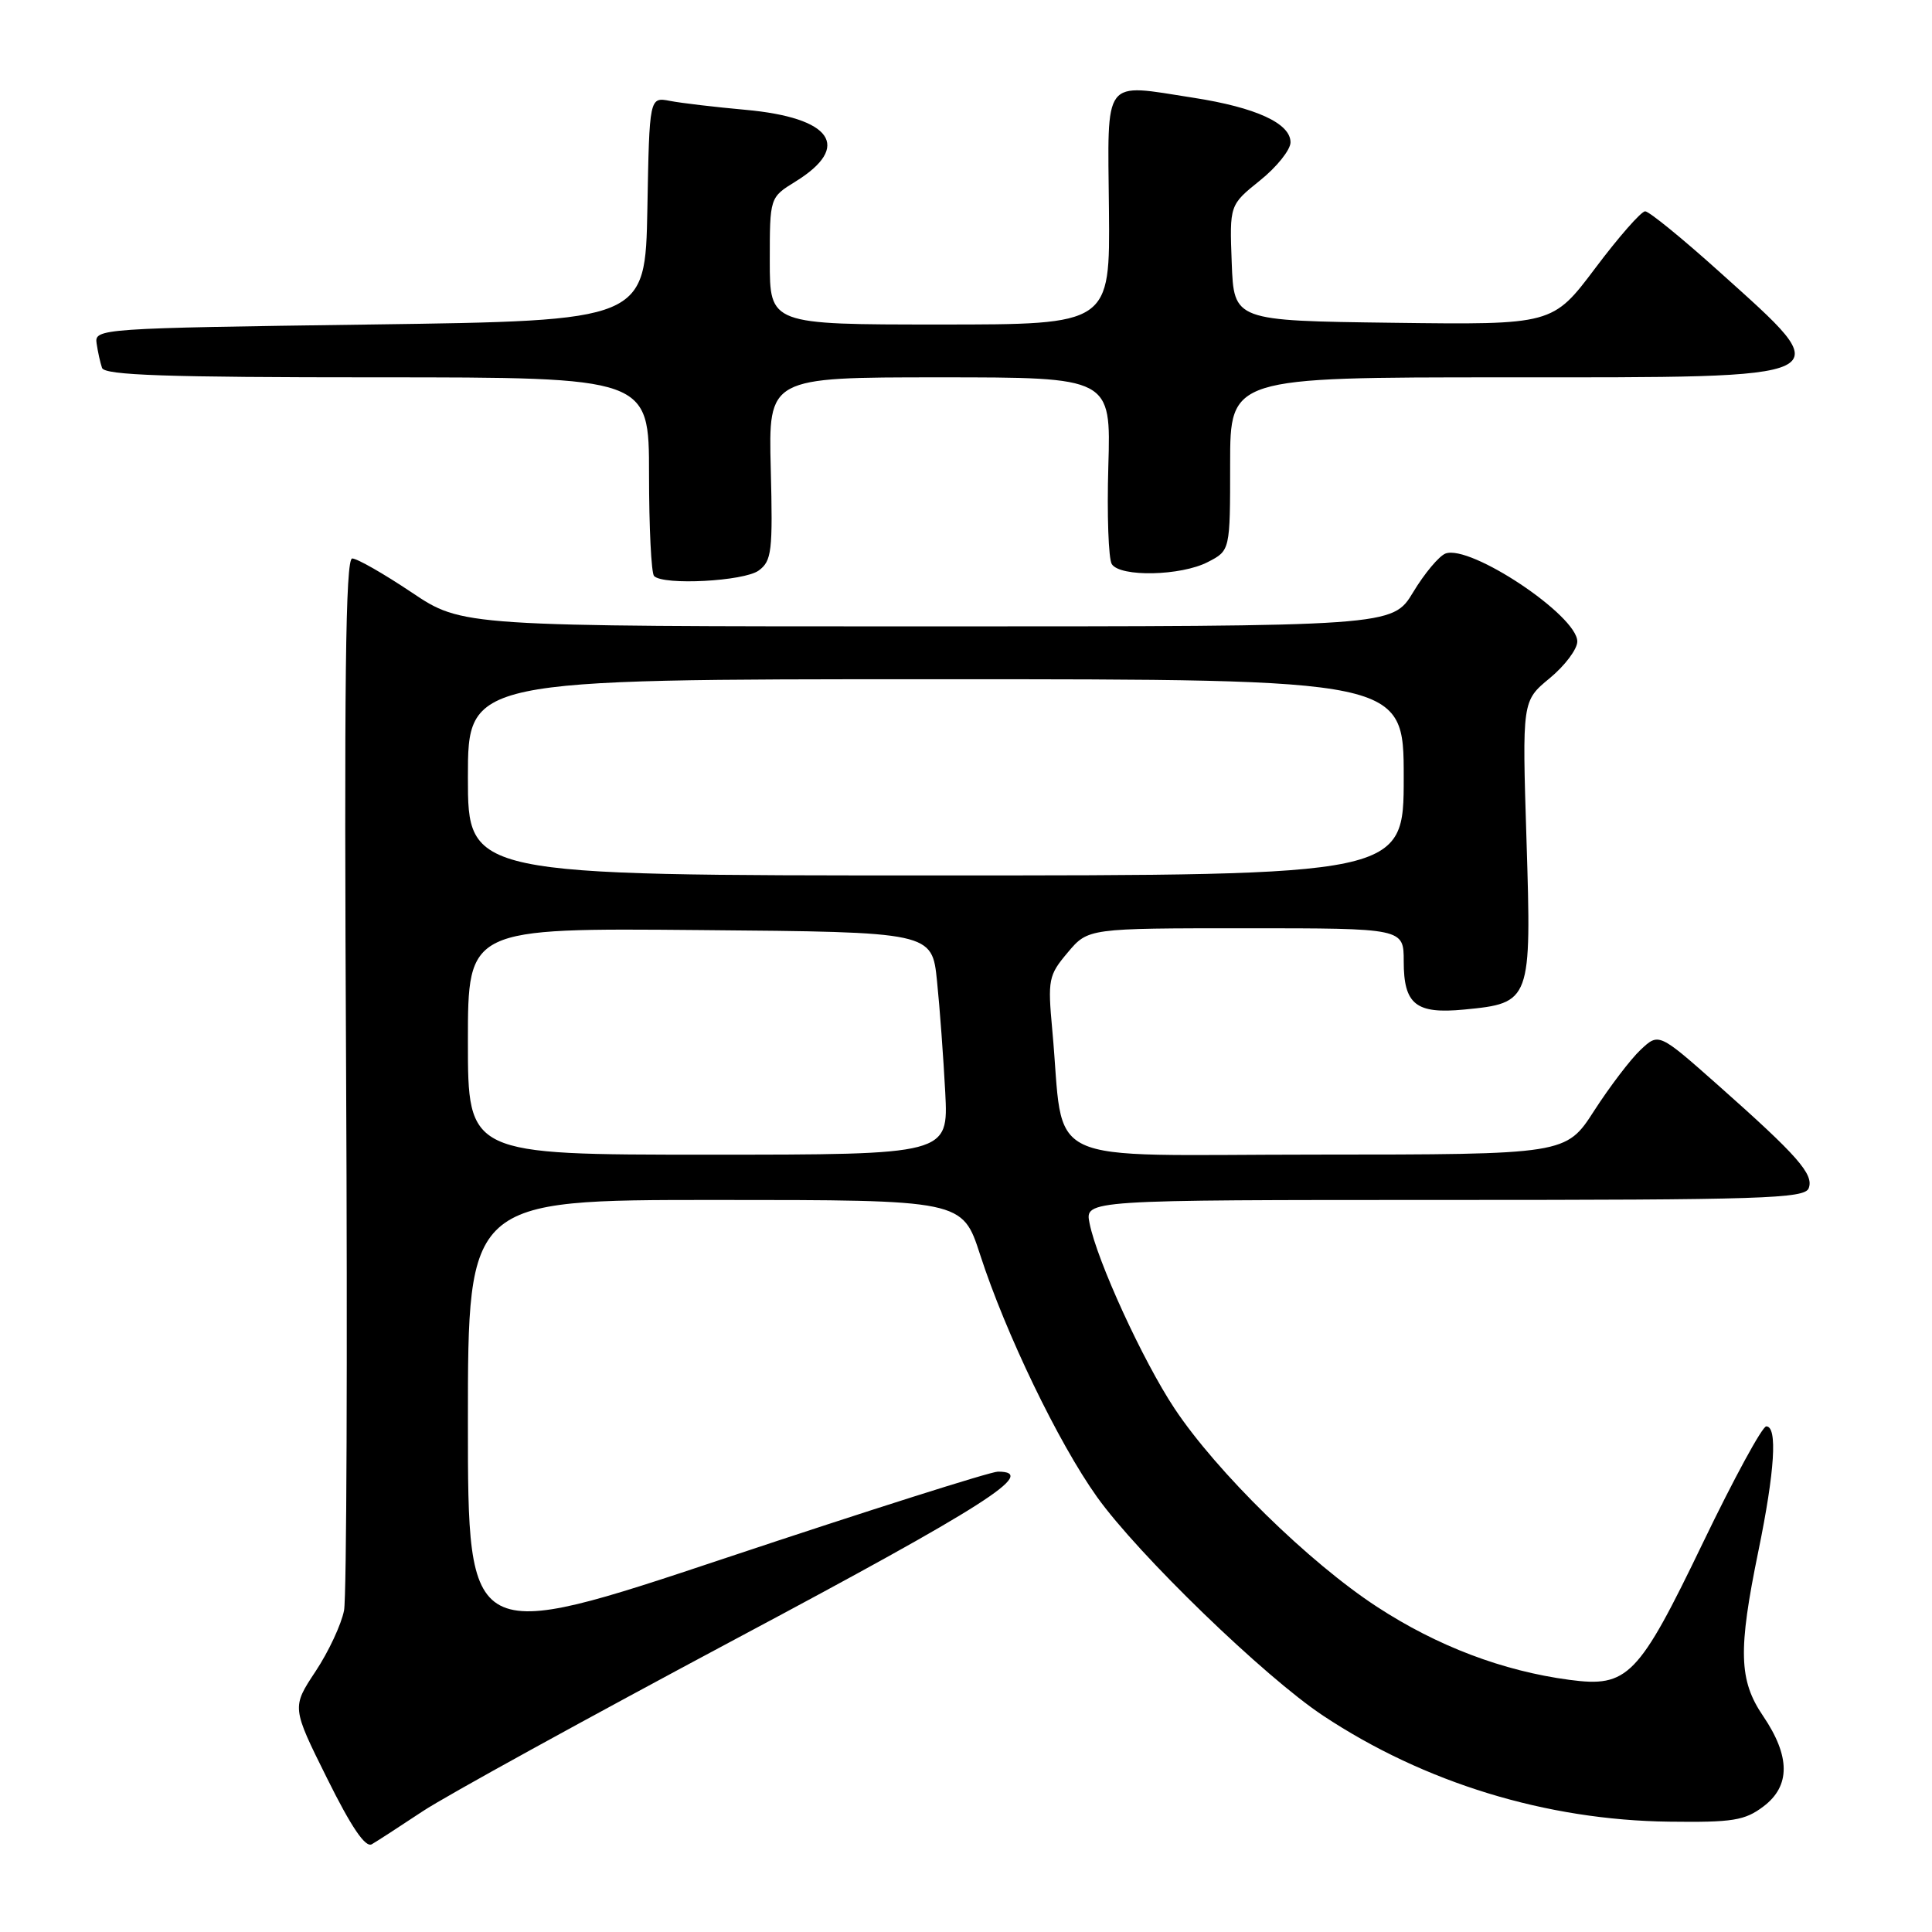 <?xml version="1.0" encoding="UTF-8" standalone="no"?>
<!DOCTYPE svg PUBLIC "-//W3C//DTD SVG 1.1//EN" "http://www.w3.org/Graphics/SVG/1.1/DTD/svg11.dtd" >
<svg xmlns="http://www.w3.org/2000/svg" xmlns:xlink="http://www.w3.org/1999/xlink" version="1.1" viewBox="0 0 256 256">
 <g >
 <path fill="currentColor"
d=" M 56.00 240.01 C 59.02 238.00 77.81 227.67 97.75 217.03 C 130.62 199.51 137.68 195.00 132.23 195.00 C 131.26 195.00 115.06 200.14 96.23 206.42 C 62.00 217.84 62.00 217.84 62.00 188.42 C 62.00 159.00 62.00 159.00 94.76 159.00 C 127.52 159.00 127.52 159.00 129.87 166.25 C 133.26 176.71 140.25 191.19 145.35 198.34 C 150.80 205.98 167.54 222.18 175.31 227.33 C 188.73 236.23 204.89 241.18 221.17 241.38 C 229.61 241.49 231.20 241.23 233.67 239.36 C 237.26 236.65 237.24 232.72 233.62 227.38 C 230.40 222.65 230.29 218.69 233.00 205.50 C 235.17 194.93 235.55 189.00 234.04 189.00 C 233.51 189.00 229.74 195.93 225.66 204.40 C 217.09 222.19 215.70 223.62 207.97 222.59 C 199.13 221.42 190.44 218.12 182.46 212.91 C 173.45 207.03 161.21 195.04 155.63 186.63 C 151.45 180.34 145.36 167.06 144.37 162.08 C 143.75 159.00 143.75 159.00 191.41 159.00 C 233.54 159.00 239.13 158.82 239.66 157.45 C 240.37 155.60 238.22 153.16 227.65 143.79 C 219.80 136.84 219.80 136.84 217.39 139.10 C 216.07 140.34 213.30 143.98 211.24 147.17 C 207.50 152.98 207.50 152.98 174.38 152.99 C 137.08 153.00 141.14 154.92 139.43 136.46 C 138.82 129.80 138.93 129.23 141.48 126.21 C 144.18 123.00 144.18 123.00 165.09 123.00 C 186.00 123.00 186.00 123.00 186.00 127.38 C 186.00 133.10 187.61 134.39 194.02 133.77 C 202.86 132.92 202.94 132.69 202.27 111.35 C 201.69 92.88 201.69 92.88 205.34 89.87 C 207.35 88.21 209.00 86.02 209.00 85.00 C 209.00 81.56 194.80 72.10 191.53 73.35 C 190.68 73.68 188.75 75.98 187.25 78.47 C 184.51 83.00 184.51 83.00 122.89 83.00 C 61.26 83.00 61.26 83.00 54.55 78.50 C 50.86 76.03 47.32 74.00 46.67 74.00 C 45.78 74.00 45.59 90.49 45.86 142.02 C 46.05 179.44 45.93 211.55 45.59 213.38 C 45.24 215.21 43.55 218.85 41.81 221.47 C 38.66 226.23 38.66 226.23 43.35 235.66 C 46.55 242.11 48.42 244.87 49.27 244.37 C 49.95 243.98 52.98 242.01 56.00 240.01 Z  M 100.53 75.60 C 102.26 74.33 102.41 73.07 102.13 62.10 C 101.82 50.00 101.82 50.00 124.51 50.00 C 147.21 50.00 147.21 50.00 146.86 61.75 C 146.67 68.21 146.88 74.06 147.32 74.75 C 148.43 76.49 156.49 76.32 160.05 74.47 C 163.00 72.95 163.00 72.95 163.00 61.47 C 163.00 50.00 163.00 50.00 199.38 50.00 C 244.68 50.00 243.83 50.42 227.88 36.06 C 222.96 31.63 218.51 28.00 217.99 28.00 C 217.47 28.00 214.50 31.38 211.39 35.52 C 205.73 43.04 205.73 43.04 184.61 42.77 C 163.50 42.50 163.50 42.50 163.21 34.83 C 162.92 27.16 162.92 27.16 166.96 23.91 C 169.18 22.13 171.00 19.85 171.00 18.86 C 171.00 16.34 166.42 14.24 158.12 12.95 C 146.00 11.07 146.77 10.06 146.94 27.75 C 147.09 43.00 147.09 43.00 124.54 43.00 C 102.00 43.00 102.00 43.00 102.00 34.58 C 102.00 26.16 102.00 26.16 105.40 24.06 C 112.91 19.42 110.24 15.59 98.77 14.55 C 94.77 14.19 90.27 13.66 88.78 13.37 C 86.05 12.85 86.05 12.85 85.78 27.68 C 85.50 42.50 85.50 42.50 49.00 43.00 C 13.21 43.49 12.51 43.54 12.80 45.50 C 12.96 46.60 13.28 48.06 13.52 48.75 C 13.84 49.72 22.03 50.00 49.97 50.00 C 86.00 50.00 86.00 50.00 86.00 62.83 C 86.00 69.89 86.30 75.97 86.67 76.33 C 87.92 77.59 98.59 77.02 100.53 75.60 Z  M 62.00 137.99 C 62.00 122.97 62.00 122.97 92.75 123.24 C 123.50 123.50 123.50 123.50 124.16 130.00 C 124.53 133.57 125.01 140.21 125.25 144.75 C 125.67 153.00 125.67 153.00 93.83 153.00 C 62.00 153.00 62.00 153.00 62.00 137.99 Z  M 62.00 103.00 C 62.00 90.00 62.00 90.00 124.00 90.00 C 186.00 90.00 186.00 90.00 186.00 103.00 C 186.00 116.00 186.00 116.00 124.00 116.00 C 62.00 116.00 62.00 116.00 62.00 103.00 Z "/>
</g>
</svg>
